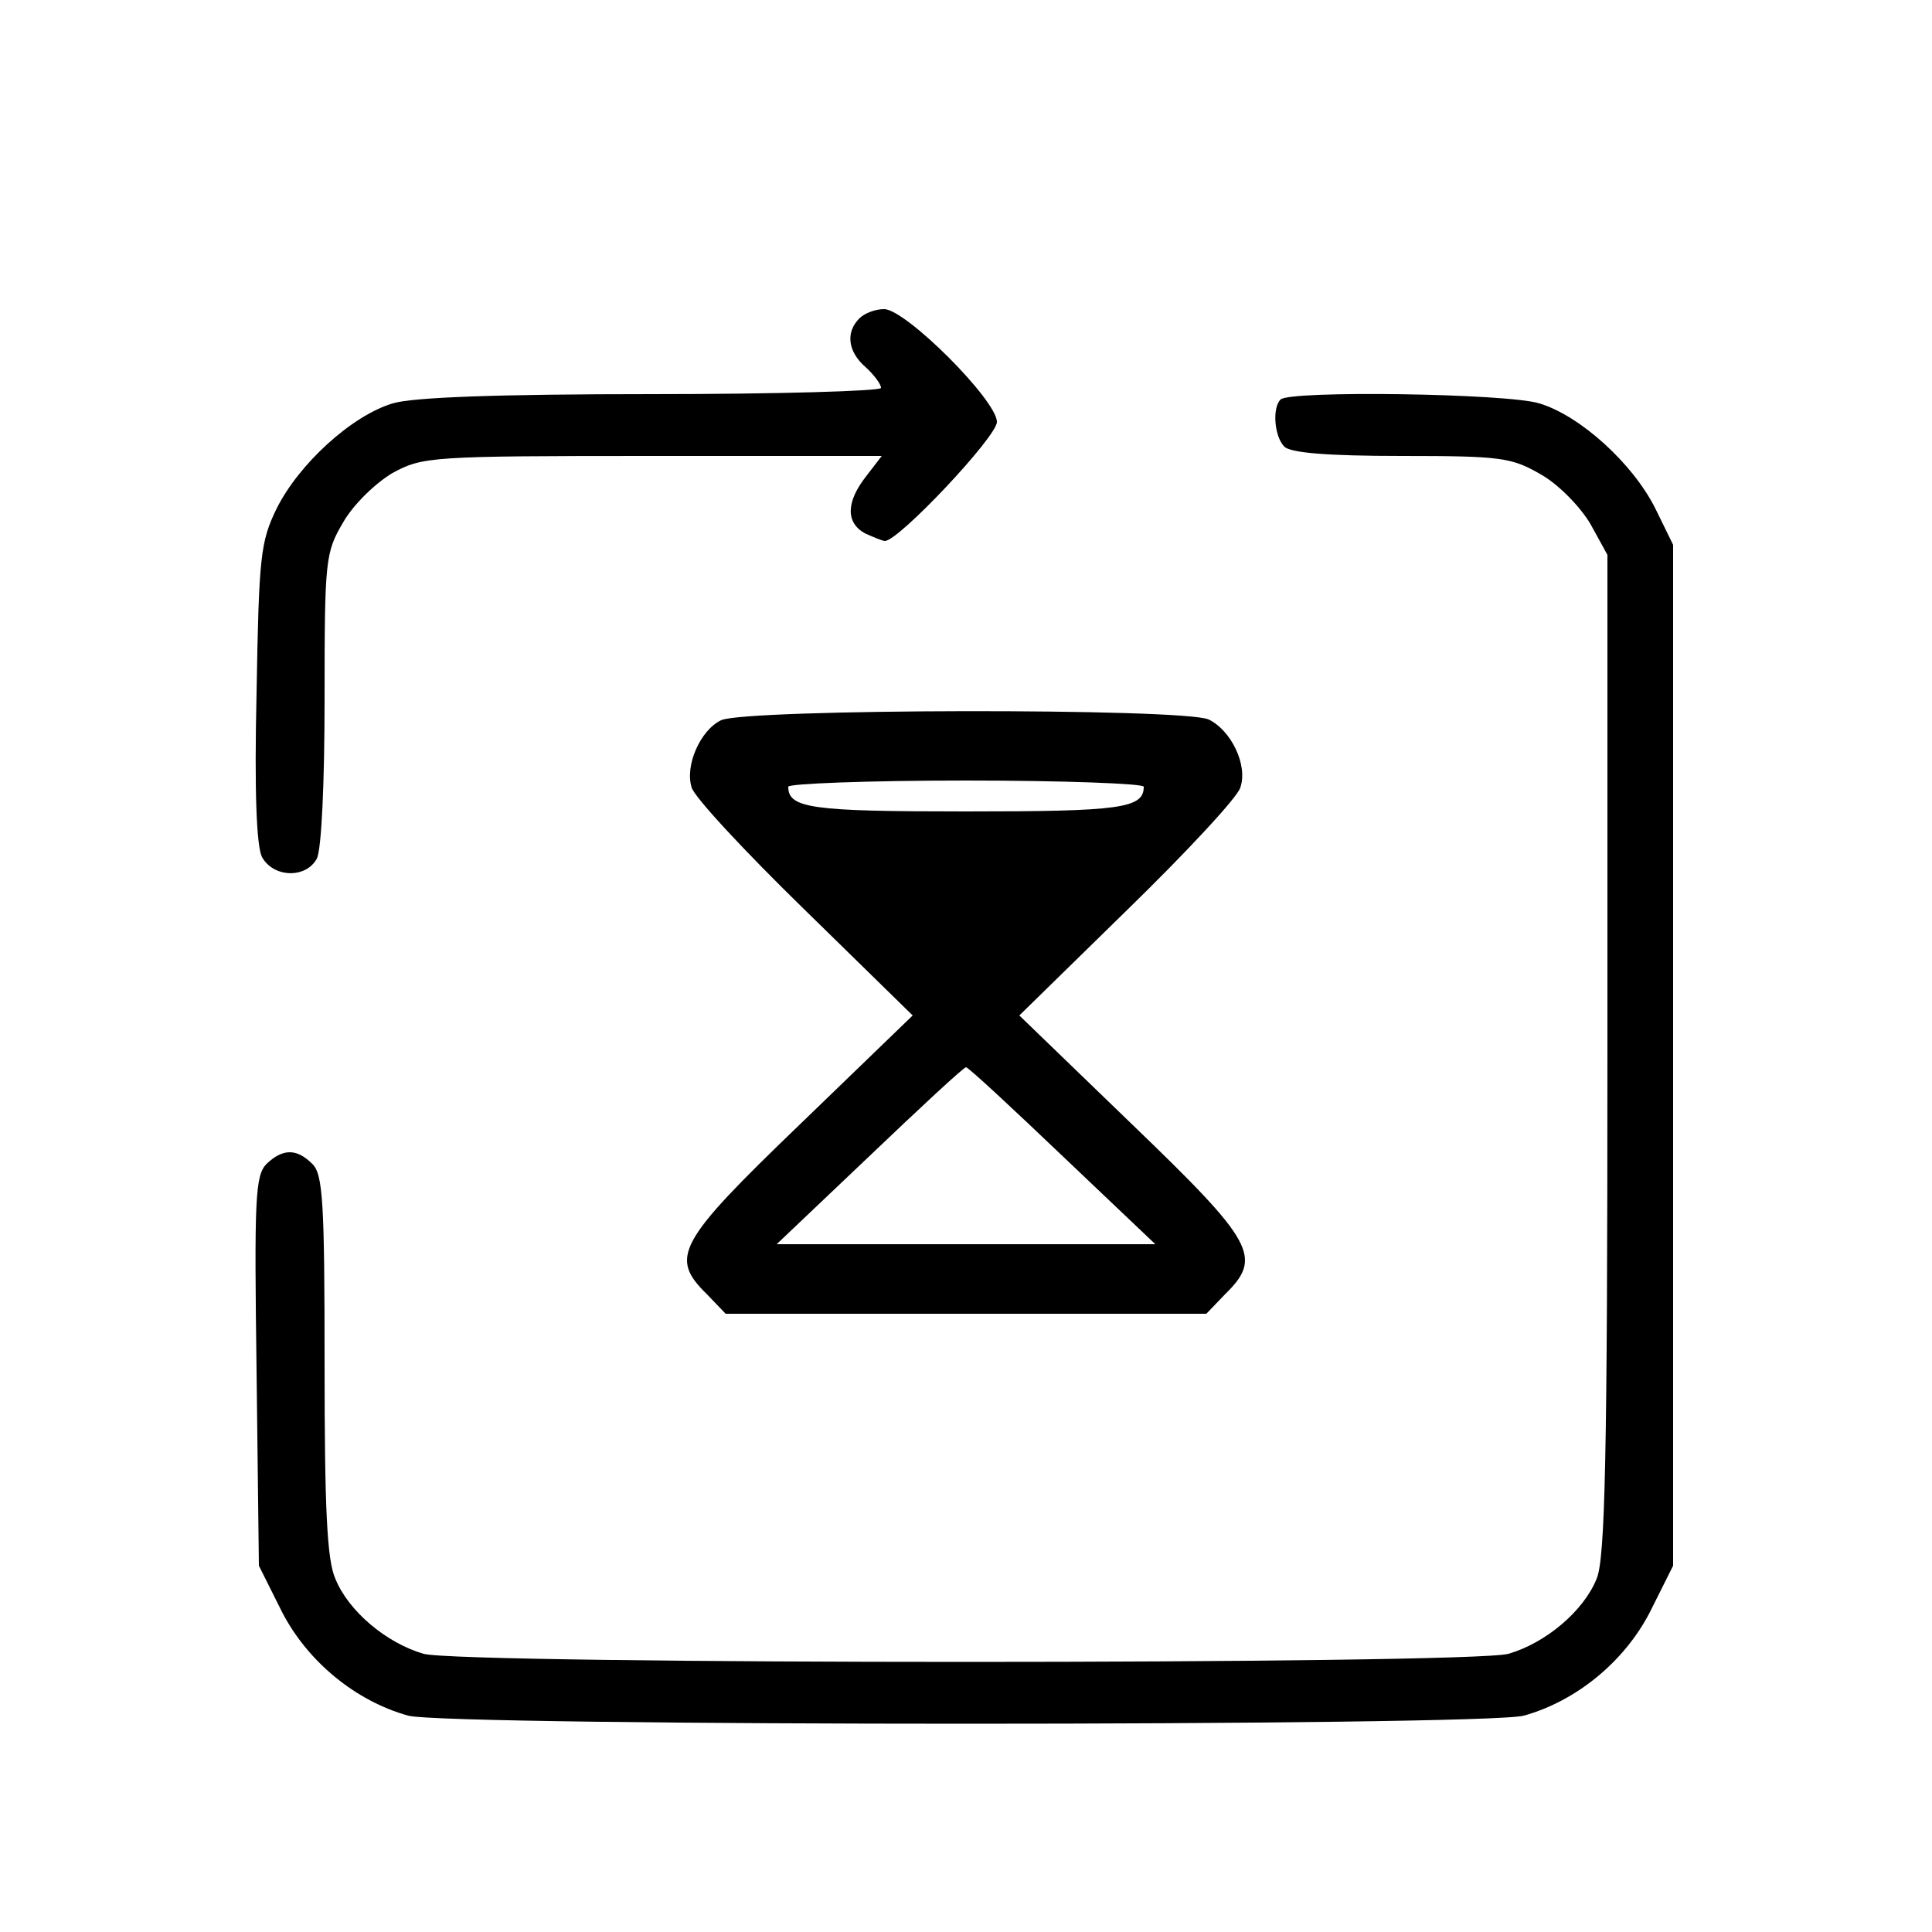 <?xml version="1.0" standalone="no"?>
<!DOCTYPE svg PUBLIC "-//W3C//DTD SVG 20010904//EN"
 "http://www.w3.org/TR/2001/REC-SVG-20010904/DTD/svg10.dtd">
<svg version="1.0" xmlns="http://www.w3.org/2000/svg"
 width="250pt" height="250pt" viewBox="0 0 250 250"
 preserveAspectRatio="xMidYMid meet">

 <rect width="100%" height="100%" fill="white"/>


<g transform="translate(0,250) scale(0.1,-0.1)"
fill="#000000" stroke="none">
<path d="M1112 2088 c-18 -18 -15 -43 8 -63 11 -10 20 -22 20 -27 0 -4 -133
-8 -296 -8 -199 0 -310 -4 -336 -12 -53 -16 -121 -78 -150 -136 -21 -43 -23
-62 -26 -238 -3 -129 0 -199 7 -213 15 -27 57 -28 71 -2 6 12 10 97 10 207 0
180 1 189 24 228 13 23 42 51 64 64 39 21 48 22 337 22 l296 0 -20 -26 c-26
-33 -27 -60 -2 -74 11 -5 23 -10 26 -10 18 0 145 135 145 154 0 28 -118 146
-146 146 -11 0 -25 -5 -32 -12z"/>
<path d="M1657 1983 c-11 -11 -8 -48 5 -61 8 -8 56 -12 152 -12 129 0 142 -2
180 -24 23 -13 51 -42 64 -64 l22 -40 0 -646 c0 -524 -3 -653 -14 -679 -17
-42 -66 -83 -114 -97 -51 -14 -1353 -14 -1404 0 -48 14 -97 55 -114 97 -11 24
-14 93 -14 277 0 209 -2 247 -16 260 -20 20 -38 20 -59 0 -15 -15 -16 -46 -13
-269 l3 -251 30 -60 c33 -64 95 -115 163 -134 50 -14 1394 -14 1444 0 68 19
130 70 163 134 l30 60 0 660 0 661 -23 47 c-29 58 -97 120 -150 136 -41 13
-324 17 -335 5z"/>
<path d="M933 1568 c-27 -13 -47 -59 -38 -87 3 -12 69 -83 146 -158 l140 -137
-146 -141 c-159 -153 -169 -172 -120 -220 l24 -25 311 0 311 0 24 25 c49 48
39 67 -120 220 l-146 141 140 137 c77 75 143 146 146 158 10 29 -12 74 -41 88
-33 15 -600 14 -631 -1z m547 -86 c0 -28 -30 -32 -230 -32 -200 0 -230 4 -230
32 0 4 104 8 230 8 127 0 230 -4 230 -8z m-105 -478 l120 -114 -245 0 -245 0
120 114 c66 63 122 115 125 115 3 0 59 -52 125 -115z"/>
</g>
</svg>
